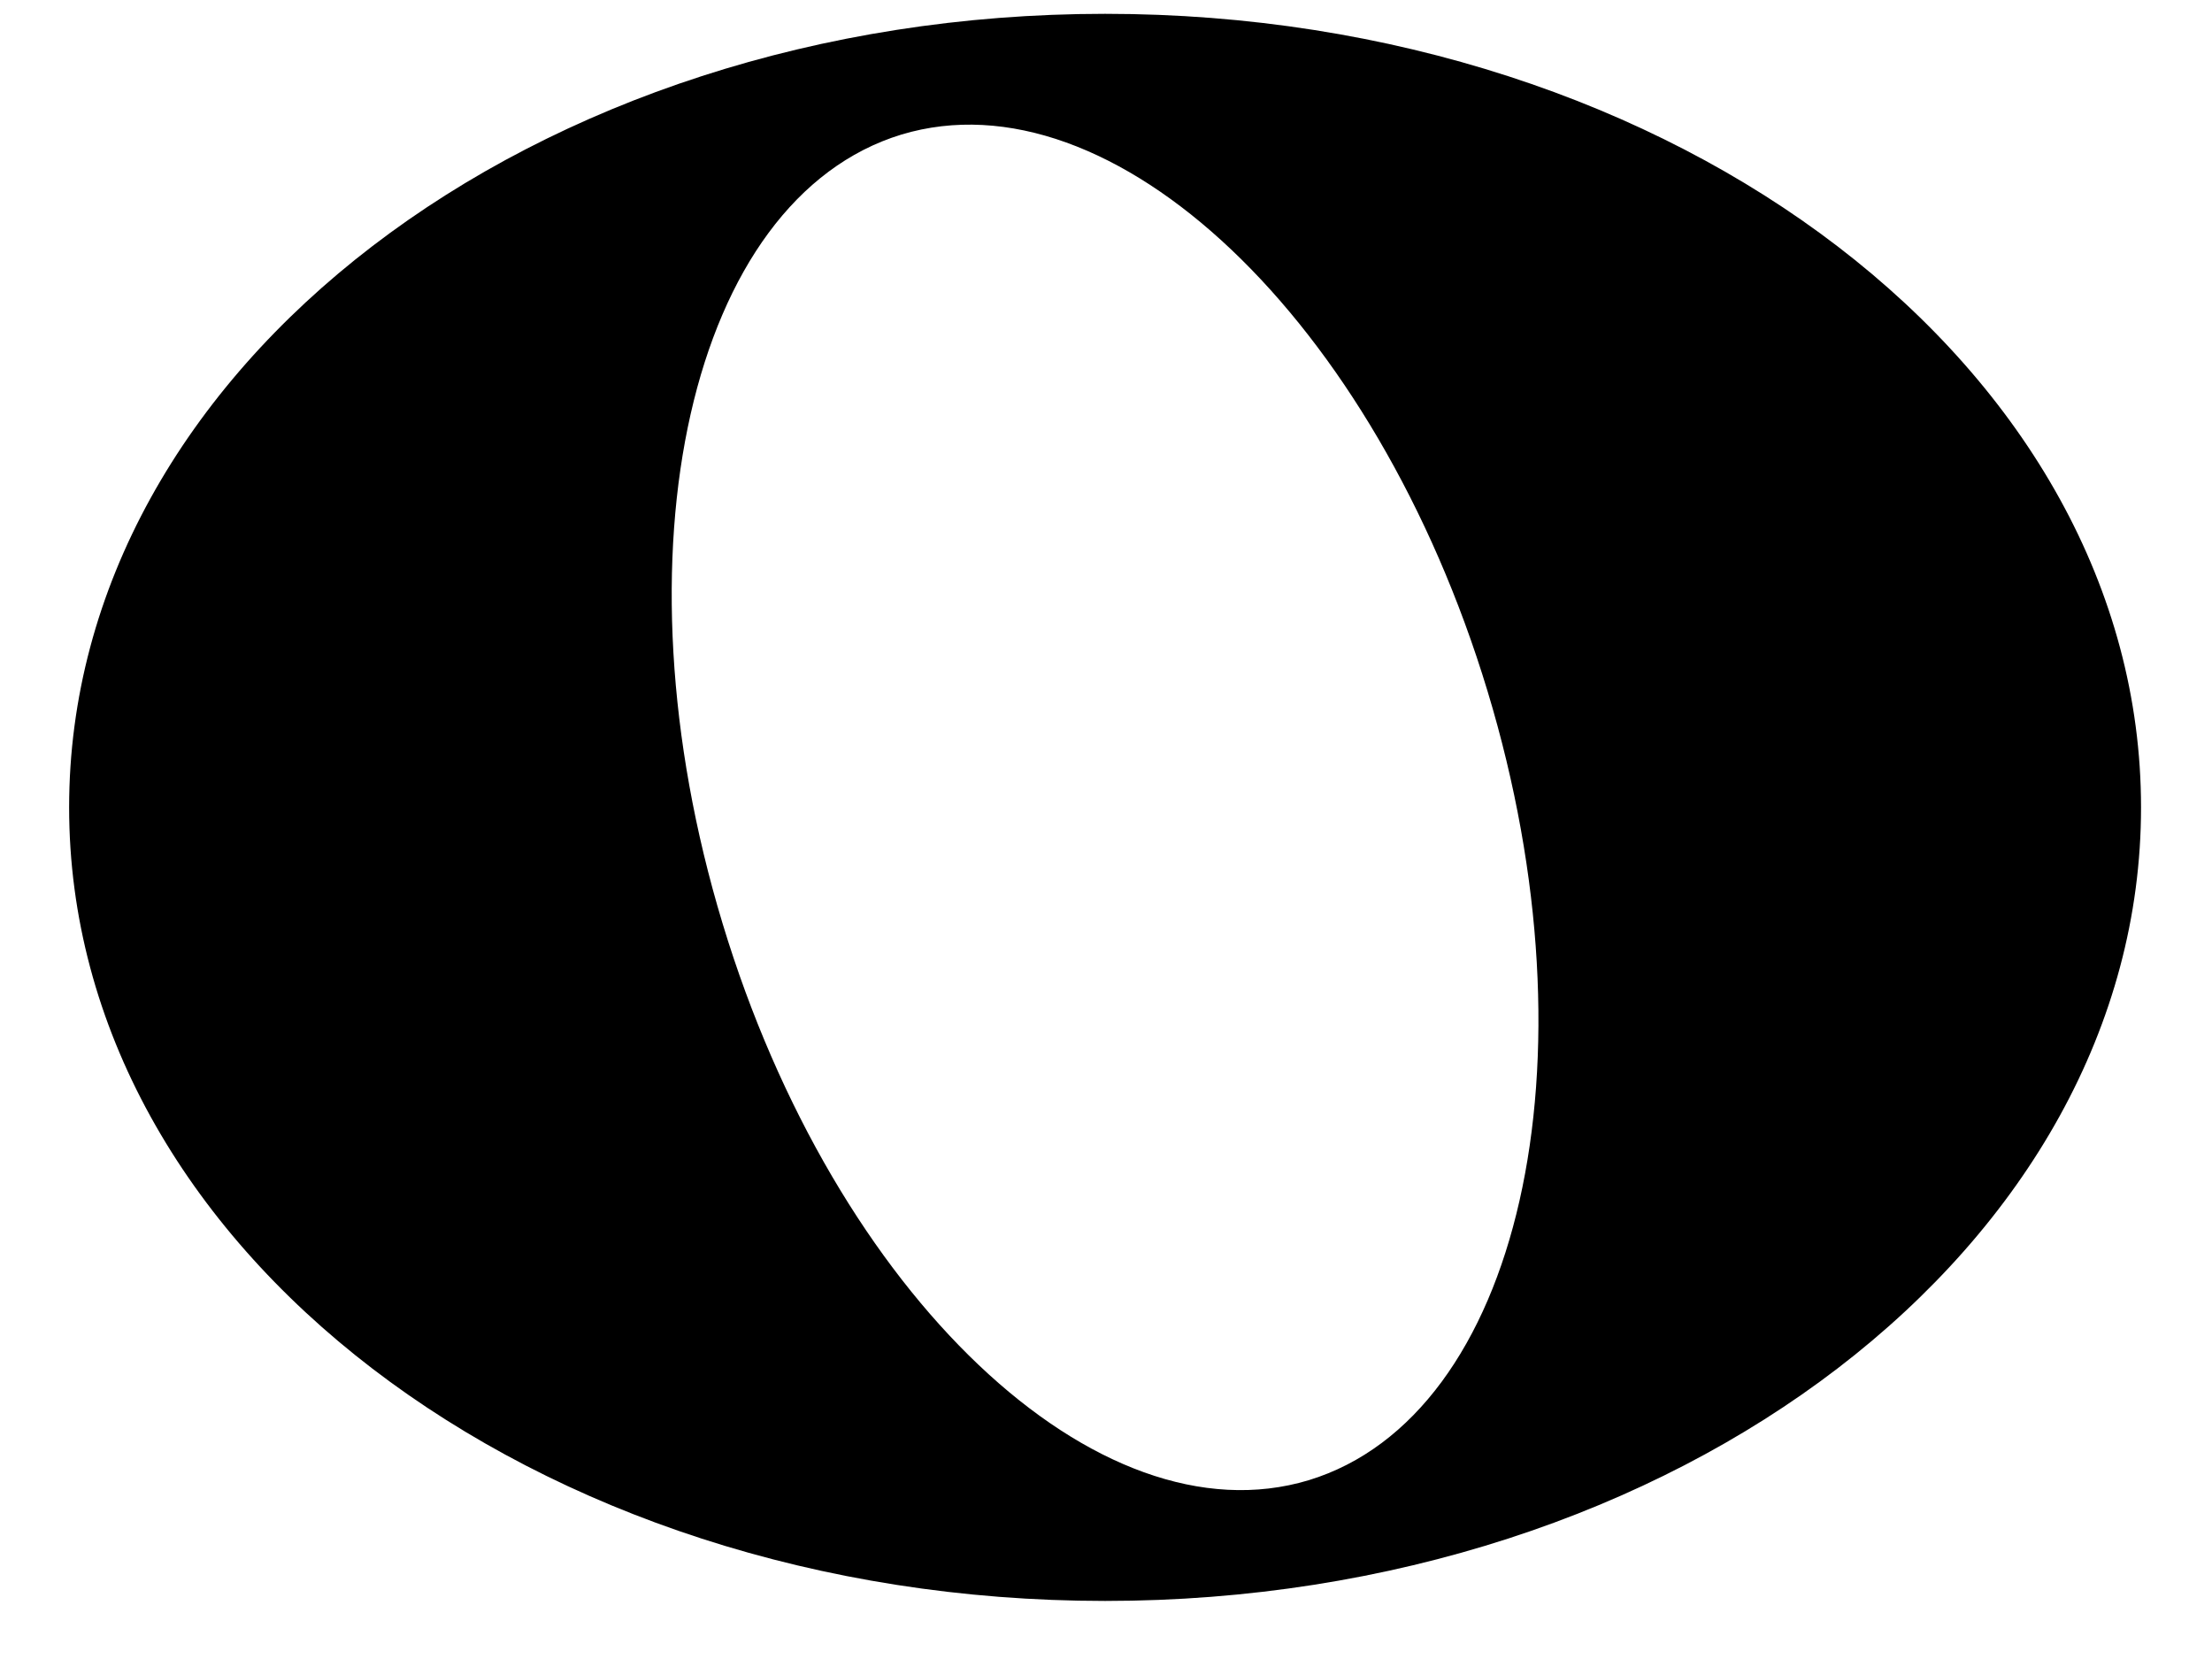 <svg width="24" height="18" viewBox="0 0 24 18" fill="none" xmlns="http://www.w3.org/2000/svg">
<path d="M11.99 0.15C5.78 0.15 0.75 4 0.75 8.76C0.75 13.52 5.78 17.37 11.99 17.37C18.2 17.37 23.23 13.51 23.23 8.76C23.23 4.01 18.2 0.15 11.99 0.15ZM14.2 16.06C11.91 16.75 9.06 14.05 7.84 10.02C6.62 5.99 7.49 2.16 9.78 1.46C12.07 0.77 14.92 3.47 16.14 7.5C17.36 11.53 16.49 15.36 14.2 16.06Z" fill="black"/>
</svg>
